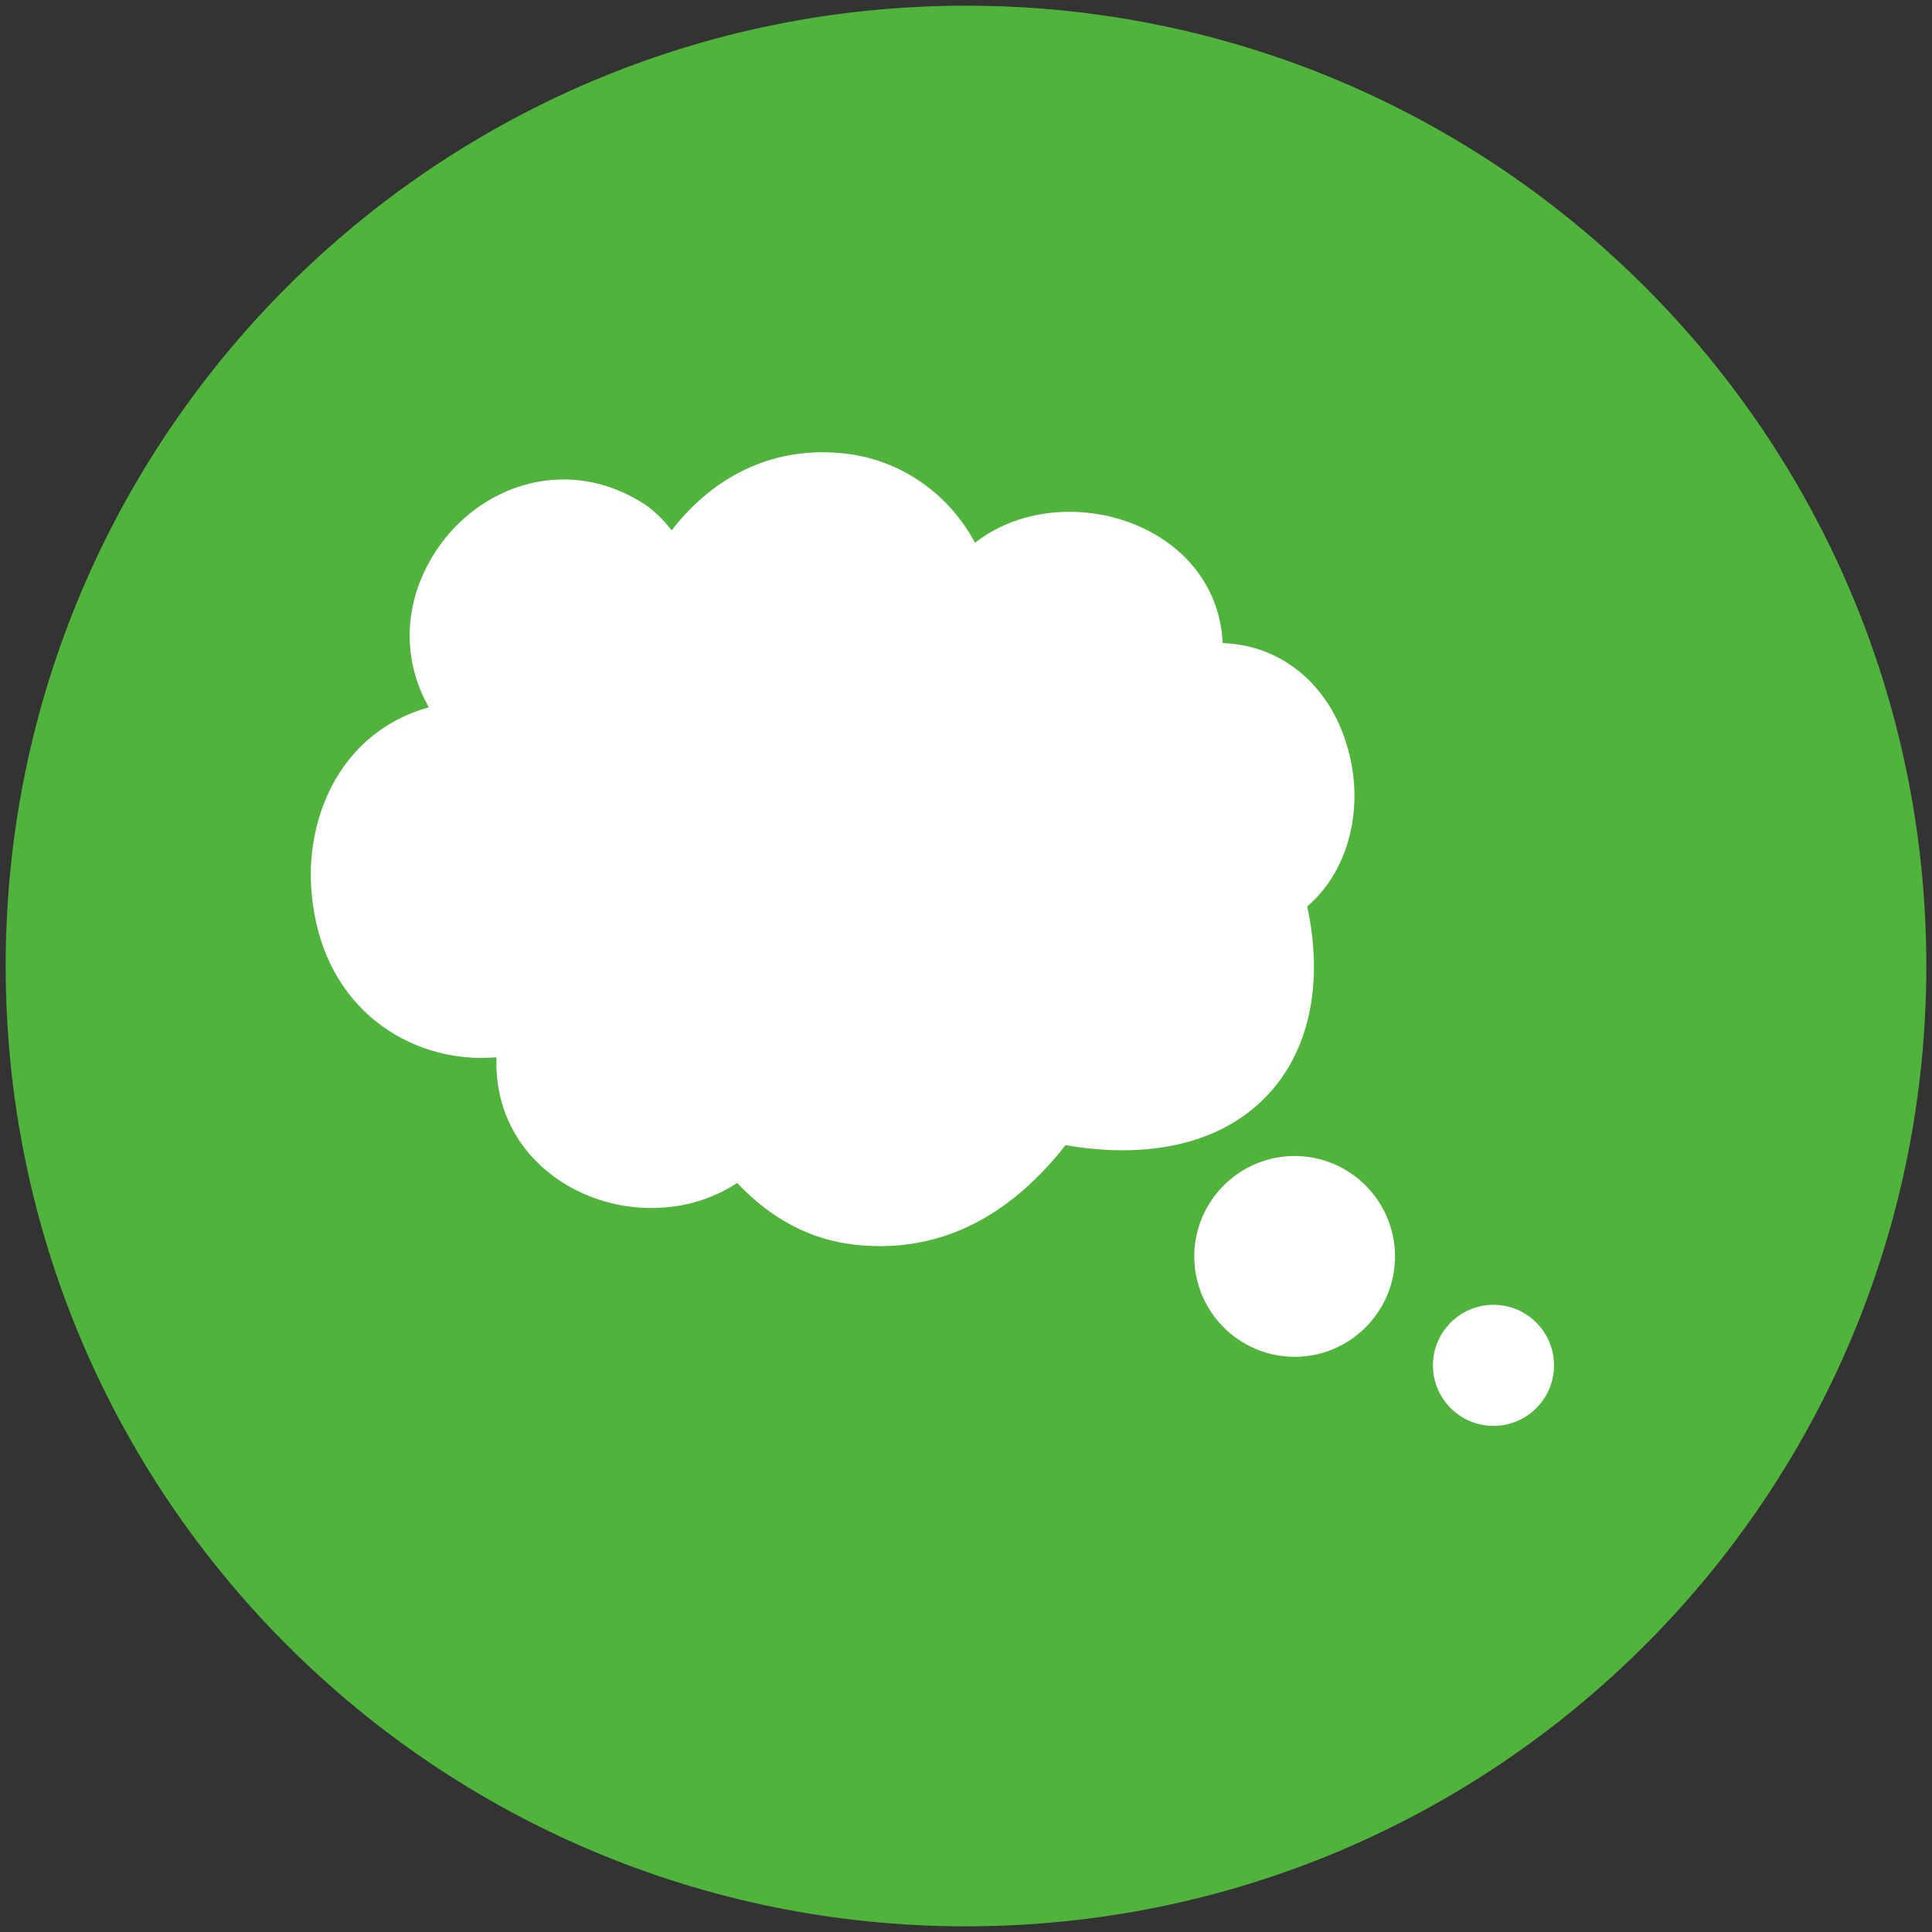 <?xml version="1.0" encoding="UTF-8"?>
<svg xmlns="http://www.w3.org/2000/svg" xmlns:xlink="http://www.w3.org/1999/xlink" width="85pt" height="85pt" viewBox="0 0 85 85" version="1.1">
<rect x="0" y="0" width="85" height="85" fill="#333333" stroke="none"/>
<g id="surface1">
<path style=" stroke:none;fill-rule:nonzero;fill:rgb(31.373%,70.588%,23.529%);fill-opacity:1;" d="M 84.75 42.5 C 84.75 65.836 65.832 84.75 42.5 84.75 C 19.168 84.75 0.25 65.836 0.25 42.5 C 0.25 19.164 19.168 0.25 42.5 0.25 C 65.832 0.25 84.75 19.164 84.75 42.5 Z M 84.75 42.5 "/>
<path style=" stroke:none;fill-rule:nonzero;fill:rgb(100%,100%,100%);fill-opacity:1;" d="M 59.23 32.695 C 58.402 30.051 56.328 28.379 53.793 28.293 C 53.727 26.914 53.211 25.676 52.285 24.676 C 51.031 23.32 49.074 22.516 47.051 22.516 C 45.477 22.516 44.012 23.004 42.898 23.879 C 41.734 21.711 39.637 20.242 37.207 19.957 C 34.203 19.605 31.496 20.812 29.551 23.332 C 29.164 22.844 28.754 22.418 28.203 22.086 C 27.121 21.426 25.977 21.094 24.797 21.094 C 22.234 21.094 19.828 22.688 18.668 25.152 C 17.738 27.129 17.824 29.285 18.867 31.117 C 15.039 32.188 13.488 35.84 13.691 39.035 C 14.023 44.195 17.789 46.543 21.152 46.543 C 21.379 46.543 21.609 46.535 21.844 46.516 C 21.785 48.078 22.266 49.539 23.238 50.703 C 24.516 52.234 26.539 53.148 28.652 53.148 C 30.031 53.148 31.324 52.77 32.43 52.047 C 33.953 53.645 35.641 54.531 37.574 54.758 C 37.957 54.801 38.344 54.824 38.719 54.824 C 41.828 54.824 44.57 53.328 46.879 50.383 C 50.988 51.086 54.289 50.117 56.18 47.699 C 57.711 45.734 58.18 42.973 57.512 39.879 C 59.379 38.285 60.086 35.41 59.23 32.695 Z M 59.23 32.695 "/>
<path style=" stroke:none;fill-rule:nonzero;fill:rgb(100%,100%,100%);fill-opacity:1;" d="M 56.957 50.859 C 54.523 50.859 52.543 52.844 52.543 55.277 C 52.543 57.711 54.523 59.695 56.957 59.695 C 59.395 59.695 61.375 57.711 61.375 55.277 C 61.375 52.844 59.395 50.859 56.957 50.859 Z M 56.957 50.859 "/>
<path style=" stroke:none;fill-rule:nonzero;fill:rgb(100%,100%,100%);fill-opacity:1;" d="M 65.707 57.406 C 64.238 57.406 63.043 58.602 63.043 60.07 C 63.043 61.539 64.238 62.734 65.707 62.734 C 67.176 62.734 68.371 61.539 68.371 60.07 C 68.371 58.602 67.176 57.406 65.707 57.406 Z M 65.707 57.406 "/>
</g>
</svg>
